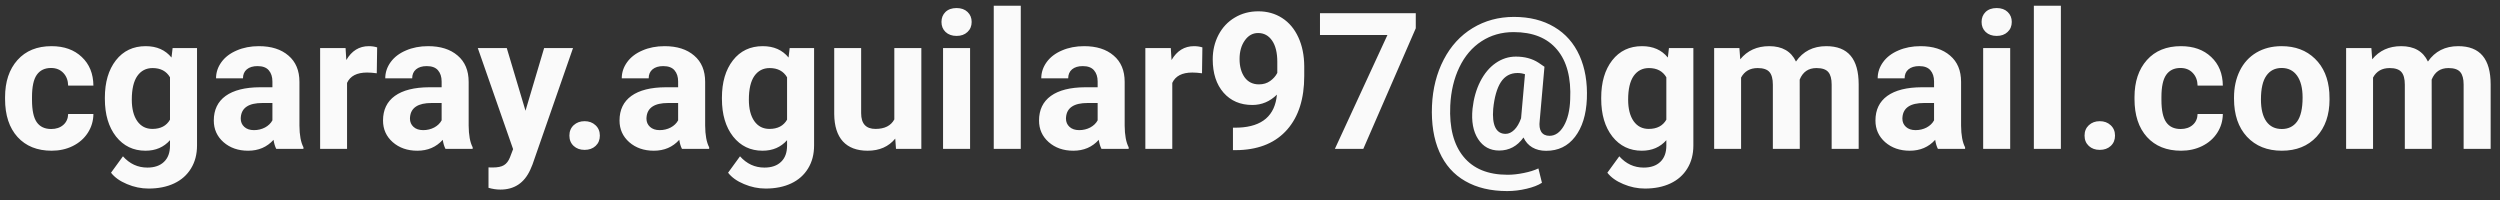 <svg width="262" height="21" viewBox="0 0 262 21" fill="none" xmlns="http://www.w3.org/2000/svg">
<rect x="0" y="0" width="262" height="21" fill="#333333" stroke="none"/>
<path d="M5.365 13.52C5.886 13.52 6.309 13.377 6.635 13.09C6.96 12.804 7.13 12.423 7.143 11.948H9.789C9.783 12.664 9.587 13.322 9.203 13.92C8.819 14.513 8.292 14.975 7.621 15.307C6.957 15.633 6.221 15.795 5.414 15.795C3.904 15.795 2.712 15.317 1.84 14.36C0.967 13.396 0.531 12.068 0.531 10.376V10.19C0.531 8.562 0.964 7.264 1.83 6.293C2.696 5.323 3.884 4.838 5.395 4.838C6.716 4.838 7.774 5.216 8.568 5.971C9.369 6.72 9.776 7.719 9.789 8.969H7.143C7.13 8.422 6.96 7.98 6.635 7.641C6.309 7.296 5.88 7.124 5.346 7.124C4.688 7.124 4.19 7.364 3.852 7.846C3.52 8.321 3.354 9.096 3.354 10.17V10.463C3.354 11.551 3.52 12.332 3.852 12.807C4.184 13.282 4.688 13.52 5.365 13.52ZM10.99 10.239C10.99 8.618 11.374 7.312 12.143 6.323C12.917 5.333 13.959 4.838 15.268 4.838C16.426 4.838 17.328 5.236 17.973 6.03L18.09 5.034H20.648V15.248C20.648 16.173 20.437 16.977 20.014 17.661C19.597 18.344 19.008 18.865 18.246 19.223C17.484 19.581 16.592 19.76 15.57 19.76C14.796 19.76 14.04 19.604 13.305 19.291C12.569 18.985 12.012 18.588 11.635 18.1L12.885 16.381C13.588 17.169 14.441 17.563 15.443 17.563C16.192 17.563 16.775 17.361 17.191 16.957C17.608 16.56 17.816 15.994 17.816 15.258V14.692C17.165 15.428 16.309 15.795 15.248 15.795C13.979 15.795 12.95 15.301 12.162 14.311C11.381 13.315 10.99 11.997 10.99 10.356V10.239ZM13.812 10.444C13.812 11.401 14.005 12.153 14.389 12.7C14.773 13.24 15.3 13.51 15.971 13.51C16.83 13.51 17.445 13.188 17.816 12.543V8.1C17.439 7.456 16.83 7.133 15.99 7.133C15.313 7.133 14.779 7.41 14.389 7.963C14.005 8.517 13.812 9.344 13.812 10.444ZM28.949 15.6C28.819 15.346 28.725 15.03 28.666 14.653C27.982 15.415 27.094 15.795 26 15.795C24.965 15.795 24.105 15.496 23.422 14.897C22.745 14.298 22.406 13.543 22.406 12.631C22.406 11.512 22.82 10.652 23.646 10.053C24.48 9.454 25.681 9.152 27.25 9.145H28.549V8.54C28.549 8.051 28.422 7.661 28.168 7.368C27.921 7.075 27.527 6.928 26.986 6.928C26.511 6.928 26.137 7.042 25.863 7.27C25.596 7.498 25.463 7.81 25.463 8.208H22.641C22.641 7.596 22.829 7.029 23.207 6.508C23.585 5.987 24.119 5.581 24.809 5.288C25.499 4.988 26.273 4.838 27.133 4.838C28.435 4.838 29.467 5.167 30.229 5.825C30.997 6.476 31.381 7.394 31.381 8.579V13.159C31.387 14.161 31.527 14.92 31.801 15.434V15.6H28.949ZM26.615 13.637C27.032 13.637 27.416 13.546 27.768 13.364C28.119 13.175 28.38 12.924 28.549 12.612V10.795H27.494C26.081 10.795 25.329 11.284 25.238 12.26L25.229 12.426C25.229 12.778 25.352 13.068 25.6 13.295C25.847 13.523 26.186 13.637 26.615 13.637ZM39.486 7.68C39.102 7.628 38.764 7.602 38.471 7.602C37.403 7.602 36.703 7.963 36.371 8.686V15.6H33.549V5.034H36.215L36.293 6.293C36.859 5.323 37.644 4.838 38.647 4.838C38.959 4.838 39.252 4.881 39.525 4.965L39.486 7.68ZM46.684 15.6C46.553 15.346 46.459 15.03 46.4 14.653C45.717 15.415 44.828 15.795 43.734 15.795C42.699 15.795 41.84 15.496 41.156 14.897C40.479 14.298 40.141 13.543 40.141 12.631C40.141 11.512 40.554 10.652 41.381 10.053C42.214 9.454 43.415 9.152 44.984 9.145H46.283V8.54C46.283 8.051 46.156 7.661 45.902 7.368C45.655 7.075 45.261 6.928 44.721 6.928C44.245 6.928 43.871 7.042 43.598 7.27C43.331 7.498 43.197 7.81 43.197 8.208H40.375C40.375 7.596 40.564 7.029 40.941 6.508C41.319 5.987 41.853 5.581 42.543 5.288C43.233 4.988 44.008 4.838 44.867 4.838C46.169 4.838 47.201 5.167 47.963 5.825C48.731 6.476 49.115 7.394 49.115 8.579V13.159C49.122 14.161 49.262 14.92 49.535 15.434V15.6H46.684ZM44.35 13.637C44.766 13.637 45.15 13.546 45.502 13.364C45.853 13.175 46.114 12.924 46.283 12.612V10.795H45.228C43.816 10.795 43.064 11.284 42.973 12.26L42.963 12.426C42.963 12.778 43.087 13.068 43.334 13.295C43.581 13.523 43.92 13.637 44.35 13.637ZM55.072 11.606L57.025 5.034H60.053L55.805 17.241L55.57 17.797C54.939 19.178 53.897 19.868 52.445 19.868C52.035 19.868 51.618 19.806 51.195 19.682V17.544L51.625 17.553C52.159 17.553 52.556 17.472 52.816 17.309C53.083 17.146 53.292 16.876 53.441 16.498L53.773 15.629L50.072 5.034H53.109L55.072 11.606ZM59.672 14.213C59.672 13.764 59.822 13.4 60.121 13.12C60.427 12.84 60.808 12.7 61.264 12.7C61.726 12.7 62.107 12.84 62.406 13.12C62.712 13.4 62.865 13.764 62.865 14.213C62.865 14.656 62.715 15.017 62.416 15.297C62.117 15.571 61.732 15.707 61.264 15.707C60.801 15.707 60.421 15.571 60.121 15.297C59.822 15.017 59.672 14.656 59.672 14.213ZM71.469 15.6C71.338 15.346 71.244 15.03 71.186 14.653C70.502 15.415 69.613 15.795 68.519 15.795C67.484 15.795 66.625 15.496 65.941 14.897C65.264 14.298 64.926 13.543 64.926 12.631C64.926 11.512 65.339 10.652 66.166 10.053C66.999 9.454 68.201 9.152 69.769 9.145H71.068V8.54C71.068 8.051 70.941 7.661 70.688 7.368C70.44 7.075 70.046 6.928 69.506 6.928C69.031 6.928 68.656 7.042 68.383 7.27C68.116 7.498 67.982 7.81 67.982 8.208H65.16C65.16 7.596 65.349 7.029 65.727 6.508C66.104 5.987 66.638 5.581 67.328 5.288C68.018 4.988 68.793 4.838 69.652 4.838C70.954 4.838 71.986 5.167 72.748 5.825C73.516 6.476 73.9 7.394 73.9 8.579V13.159C73.907 14.161 74.047 14.92 74.32 15.434V15.6H71.469ZM69.135 13.637C69.551 13.637 69.936 13.546 70.287 13.364C70.639 13.175 70.899 12.924 71.068 12.612V10.795H70.014C68.601 10.795 67.849 11.284 67.758 12.26L67.748 12.426C67.748 12.778 67.872 13.068 68.119 13.295C68.367 13.523 68.705 13.637 69.135 13.637ZM75.658 10.239C75.658 8.618 76.042 7.312 76.811 6.323C77.585 5.333 78.627 4.838 79.936 4.838C81.094 4.838 81.996 5.236 82.641 6.03L82.758 5.034H85.316V15.248C85.316 16.173 85.105 16.977 84.682 17.661C84.265 18.344 83.676 18.865 82.914 19.223C82.152 19.581 81.26 19.76 80.238 19.76C79.463 19.76 78.708 19.604 77.973 19.291C77.237 18.985 76.68 18.588 76.303 18.1L77.553 16.381C78.256 17.169 79.109 17.563 80.111 17.563C80.86 17.563 81.443 17.361 81.859 16.957C82.276 16.56 82.484 15.994 82.484 15.258V14.692C81.833 15.428 80.977 15.795 79.916 15.795C78.647 15.795 77.618 15.301 76.83 14.311C76.049 13.315 75.658 11.997 75.658 10.356V10.239ZM78.481 10.444C78.481 11.401 78.672 12.153 79.057 12.7C79.441 13.24 79.968 13.51 80.639 13.51C81.498 13.51 82.113 13.188 82.484 12.543V8.1C82.107 7.456 81.498 7.133 80.658 7.133C79.981 7.133 79.447 7.41 79.057 7.963C78.672 8.517 78.481 9.344 78.481 10.444ZM93.822 14.526C93.126 15.372 92.162 15.795 90.932 15.795C89.799 15.795 88.933 15.47 88.334 14.819C87.742 14.168 87.439 13.214 87.426 11.957V5.034H90.248V11.86C90.248 12.96 90.749 13.51 91.752 13.51C92.709 13.51 93.367 13.178 93.725 12.514V5.034H96.557V15.6H93.9L93.822 14.526ZM101.664 15.6H98.832V5.034H101.664V15.6ZM98.666 2.299C98.666 1.876 98.806 1.528 99.086 1.254C99.372 0.981 99.76 0.844 100.248 0.844C100.73 0.844 101.114 0.981 101.4 1.254C101.687 1.528 101.83 1.876 101.83 2.299C101.83 2.729 101.684 3.081 101.391 3.354C101.104 3.627 100.723 3.764 100.248 3.764C99.773 3.764 99.389 3.627 99.096 3.354C98.809 3.081 98.666 2.729 98.666 2.299ZM106.977 15.6H104.145V0.6H106.977V15.6ZM115.434 15.6C115.303 15.346 115.209 15.03 115.15 14.653C114.467 15.415 113.578 15.795 112.484 15.795C111.449 15.795 110.59 15.496 109.906 14.897C109.229 14.298 108.891 13.543 108.891 12.631C108.891 11.512 109.304 10.652 110.131 10.053C110.964 9.454 112.165 9.152 113.734 9.145H115.033V8.54C115.033 8.051 114.906 7.661 114.652 7.368C114.405 7.075 114.011 6.928 113.471 6.928C112.995 6.928 112.621 7.042 112.348 7.27C112.081 7.498 111.947 7.81 111.947 8.208H109.125C109.125 7.596 109.314 7.029 109.691 6.508C110.069 5.987 110.603 5.581 111.293 5.288C111.983 4.988 112.758 4.838 113.617 4.838C114.919 4.838 115.951 5.167 116.713 5.825C117.481 6.476 117.865 7.394 117.865 8.579V13.159C117.872 14.161 118.012 14.92 118.285 15.434V15.6H115.434ZM113.1 13.637C113.516 13.637 113.9 13.546 114.252 13.364C114.604 13.175 114.864 12.924 115.033 12.612V10.795H113.979C112.566 10.795 111.814 11.284 111.723 12.26L111.713 12.426C111.713 12.778 111.837 13.068 112.084 13.295C112.331 13.523 112.67 13.637 113.1 13.637ZM125.971 7.68C125.587 7.628 125.248 7.602 124.955 7.602C123.887 7.602 123.188 7.963 122.855 8.686V15.6H120.033V5.034H122.699L122.777 6.293C123.344 5.323 124.128 4.838 125.131 4.838C125.443 4.838 125.736 4.881 126.01 4.965L125.971 7.68ZM133.822 9.916C133.087 10.639 132.227 11.001 131.244 11.001C129.988 11.001 128.982 10.571 128.227 9.711C127.471 8.846 127.094 7.68 127.094 6.215C127.094 5.284 127.296 4.431 127.699 3.657C128.109 2.875 128.679 2.27 129.408 1.84C130.137 1.404 130.958 1.186 131.869 1.186C132.807 1.186 133.64 1.42 134.369 1.889C135.098 2.358 135.665 3.032 136.068 3.911C136.472 4.79 136.677 5.795 136.684 6.928V7.973C136.684 10.343 136.094 12.205 134.916 13.559C133.738 14.913 132.068 15.636 129.906 15.727L129.213 15.737V13.383L129.838 13.373C132.292 13.263 133.62 12.111 133.822 9.916ZM131.938 8.842C132.393 8.842 132.784 8.725 133.109 8.491C133.441 8.256 133.692 7.973 133.861 7.641V6.479C133.861 5.522 133.679 4.78 133.314 4.252C132.95 3.725 132.462 3.461 131.85 3.461C131.283 3.461 130.818 3.722 130.453 4.243C130.089 4.757 129.906 5.405 129.906 6.186C129.906 6.961 130.082 7.599 130.434 8.1C130.792 8.595 131.293 8.842 131.938 8.842ZM148.373 2.963L142.875 15.6H139.896L145.404 3.667H138.334V1.381H148.373V2.963ZM166.303 10.366C166.231 12.032 165.818 13.357 165.062 14.34C164.314 15.317 163.305 15.805 162.035 15.805C161.475 15.805 160.99 15.685 160.58 15.444C160.176 15.203 159.87 14.858 159.662 14.409C159.011 15.32 158.161 15.776 157.113 15.776C156.163 15.776 155.427 15.376 154.906 14.575C154.385 13.774 154.19 12.716 154.32 11.401C154.438 10.327 154.708 9.373 155.131 8.54C155.561 7.7 156.101 7.055 156.752 6.606C157.403 6.157 158.106 5.932 158.861 5.932C159.792 5.932 160.587 6.147 161.244 6.577L161.859 6.997L161.361 12.641C161.296 13.155 161.352 13.549 161.527 13.823C161.71 14.096 161.996 14.233 162.387 14.233C162.986 14.233 163.487 13.885 163.891 13.188C164.294 12.485 164.516 11.567 164.555 10.434C164.665 8.162 164.206 6.417 163.178 5.2C162.156 3.976 160.639 3.364 158.627 3.364C157.37 3.364 156.251 3.683 155.268 4.321C154.285 4.959 153.51 5.867 152.943 7.045C152.377 8.217 152.058 9.562 151.986 11.079C151.882 13.383 152.344 15.164 153.373 16.42C154.402 17.683 155.941 18.315 157.992 18.315C158.533 18.315 159.099 18.253 159.691 18.129C160.284 18.012 160.795 17.853 161.225 17.651L161.596 19.155C161.199 19.415 160.661 19.623 159.984 19.78C159.314 19.942 158.637 20.024 157.953 20.024C156.234 20.024 154.77 19.676 153.559 18.979C152.348 18.289 151.443 17.267 150.844 15.913C150.251 14.565 149.994 12.954 150.072 11.079C150.15 9.282 150.561 7.67 151.303 6.245C152.045 4.819 153.054 3.719 154.33 2.944C155.613 2.163 157.058 1.772 158.666 1.772C160.3 1.772 161.706 2.124 162.885 2.827C164.063 3.523 164.945 4.523 165.531 5.825C166.117 7.127 166.374 8.64 166.303 10.366ZM156.488 11.401C156.417 12.26 156.492 12.915 156.713 13.364C156.934 13.806 157.292 14.028 157.787 14.028C158.106 14.028 158.409 13.888 158.695 13.608C158.982 13.328 159.219 12.924 159.408 12.397L159.818 7.778C159.564 7.693 159.304 7.651 159.037 7.651C158.288 7.651 157.706 7.97 157.289 8.608C156.879 9.246 156.612 10.177 156.488 11.401ZM167.807 10.239C167.807 8.618 168.191 7.312 168.959 6.323C169.734 5.333 170.775 4.838 172.084 4.838C173.243 4.838 174.145 5.236 174.789 6.03L174.906 5.034H177.465V15.248C177.465 16.173 177.253 16.977 176.83 17.661C176.413 18.344 175.824 18.865 175.062 19.223C174.301 19.581 173.409 19.76 172.387 19.76C171.612 19.76 170.857 19.604 170.121 19.291C169.385 18.985 168.829 18.588 168.451 18.1L169.701 16.381C170.404 17.169 171.257 17.563 172.26 17.563C173.008 17.563 173.591 17.361 174.008 16.957C174.424 16.56 174.633 15.994 174.633 15.258V14.692C173.982 15.428 173.126 15.795 172.064 15.795C170.795 15.795 169.766 15.301 168.979 14.311C168.197 13.315 167.807 11.997 167.807 10.356V10.239ZM170.629 10.444C170.629 11.401 170.821 12.153 171.205 12.7C171.589 13.24 172.117 13.51 172.787 13.51C173.646 13.51 174.262 13.188 174.633 12.543V8.1C174.255 7.456 173.646 7.133 172.807 7.133C172.13 7.133 171.596 7.41 171.205 7.963C170.821 8.517 170.629 9.344 170.629 10.444ZM182.289 5.034L182.377 6.215C183.126 5.297 184.138 4.838 185.414 4.838C186.775 4.838 187.709 5.375 188.217 6.45C188.959 5.375 190.017 4.838 191.391 4.838C192.536 4.838 193.389 5.174 193.949 5.844C194.509 6.508 194.789 7.511 194.789 8.852V15.6H191.957V8.862C191.957 8.263 191.84 7.827 191.605 7.553C191.371 7.273 190.958 7.133 190.365 7.133C189.519 7.133 188.933 7.537 188.607 8.344L188.617 15.6H185.795V8.872C185.795 8.26 185.674 7.817 185.434 7.543C185.193 7.27 184.783 7.133 184.203 7.133C183.402 7.133 182.823 7.465 182.465 8.129V15.6H179.643V5.034H182.289ZM203.09 15.6C202.96 15.346 202.865 15.03 202.807 14.653C202.123 15.415 201.234 15.795 200.141 15.795C199.105 15.795 198.246 15.496 197.562 14.897C196.885 14.298 196.547 13.543 196.547 12.631C196.547 11.512 196.96 10.652 197.787 10.053C198.62 9.454 199.822 9.152 201.391 9.145H202.689V8.54C202.689 8.051 202.562 7.661 202.309 7.368C202.061 7.075 201.667 6.928 201.127 6.928C200.652 6.928 200.277 7.042 200.004 7.27C199.737 7.498 199.604 7.81 199.604 8.208H196.781C196.781 7.596 196.97 7.029 197.348 6.508C197.725 5.987 198.259 5.581 198.949 5.288C199.639 4.988 200.414 4.838 201.273 4.838C202.576 4.838 203.607 5.167 204.369 5.825C205.137 6.476 205.521 7.394 205.521 8.579V13.159C205.528 14.161 205.668 14.92 205.941 15.434V15.6H203.09ZM200.756 13.637C201.173 13.637 201.557 13.546 201.908 13.364C202.26 13.175 202.52 12.924 202.689 12.612V10.795H201.635C200.222 10.795 199.47 11.284 199.379 12.26L199.369 12.426C199.369 12.778 199.493 13.068 199.74 13.295C199.988 13.523 200.326 13.637 200.756 13.637ZM210.668 15.6H207.836V5.034H210.668V15.6ZM207.67 2.299C207.67 1.876 207.81 1.528 208.09 1.254C208.376 0.981 208.764 0.844 209.252 0.844C209.734 0.844 210.118 0.981 210.404 1.254C210.691 1.528 210.834 1.876 210.834 2.299C210.834 2.729 210.688 3.081 210.395 3.354C210.108 3.627 209.727 3.764 209.252 3.764C208.777 3.764 208.393 3.627 208.1 3.354C207.813 3.081 207.67 2.729 207.67 2.299ZM215.98 15.6H213.148V0.6H215.98V15.6ZM218.461 14.213C218.461 13.764 218.611 13.4 218.91 13.12C219.216 12.84 219.597 12.7 220.053 12.7C220.515 12.7 220.896 12.84 221.195 13.12C221.501 13.4 221.654 13.764 221.654 14.213C221.654 14.656 221.505 15.017 221.205 15.297C220.906 15.571 220.521 15.707 220.053 15.707C219.59 15.707 219.21 15.571 218.91 15.297C218.611 15.017 218.461 14.656 218.461 14.213ZM228.529 13.52C229.05 13.52 229.473 13.377 229.799 13.09C230.124 12.804 230.294 12.423 230.307 11.948H232.953C232.947 12.664 232.751 13.322 232.367 13.92C231.983 14.513 231.456 14.975 230.785 15.307C230.121 15.633 229.385 15.795 228.578 15.795C227.068 15.795 225.876 15.317 225.004 14.36C224.132 13.396 223.695 12.068 223.695 10.376V10.19C223.695 8.562 224.128 7.264 224.994 6.293C225.86 5.323 227.048 4.838 228.559 4.838C229.88 4.838 230.938 5.216 231.732 5.971C232.533 6.72 232.94 7.719 232.953 8.969H230.307C230.294 8.422 230.124 7.98 229.799 7.641C229.473 7.296 229.044 7.124 228.51 7.124C227.852 7.124 227.354 7.364 227.016 7.846C226.684 8.321 226.518 9.096 226.518 10.17V10.463C226.518 11.551 226.684 12.332 227.016 12.807C227.348 13.282 227.852 13.52 228.529 13.52ZM234.125 10.219C234.125 9.171 234.327 8.237 234.73 7.417C235.134 6.596 235.714 5.961 236.469 5.512C237.23 5.063 238.113 4.838 239.115 4.838C240.541 4.838 241.703 5.275 242.602 6.147C243.507 7.019 244.011 8.204 244.115 9.702L244.135 10.424C244.135 12.045 243.682 13.348 242.777 14.331C241.872 15.307 240.658 15.795 239.135 15.795C237.611 15.795 236.394 15.307 235.482 14.331C234.577 13.354 234.125 12.026 234.125 10.346V10.219ZM236.947 10.424C236.947 11.427 237.136 12.195 237.514 12.729C237.891 13.256 238.432 13.52 239.135 13.52C239.818 13.52 240.352 13.26 240.736 12.739C241.12 12.211 241.312 11.372 241.312 10.219C241.312 9.236 241.12 8.474 240.736 7.934C240.352 7.394 239.812 7.124 239.115 7.124C238.425 7.124 237.891 7.394 237.514 7.934C237.136 8.468 236.947 9.298 236.947 10.424ZM248.52 5.034L248.607 6.215C249.356 5.297 250.368 4.838 251.645 4.838C253.005 4.838 253.939 5.375 254.447 6.45C255.189 5.375 256.247 4.838 257.621 4.838C258.767 4.838 259.62 5.174 260.18 5.844C260.74 6.508 261.02 7.511 261.02 8.852V15.6H258.188V8.862C258.188 8.263 258.07 7.827 257.836 7.553C257.602 7.273 257.188 7.133 256.596 7.133C255.749 7.133 255.163 7.537 254.838 8.344L254.848 15.6H252.025V8.872C252.025 8.26 251.905 7.817 251.664 7.543C251.423 7.27 251.013 7.133 250.434 7.133C249.633 7.133 249.053 7.465 248.695 8.129V15.6H245.873V5.034H248.52Z" fill="#FAFAFA"/>
</svg>
